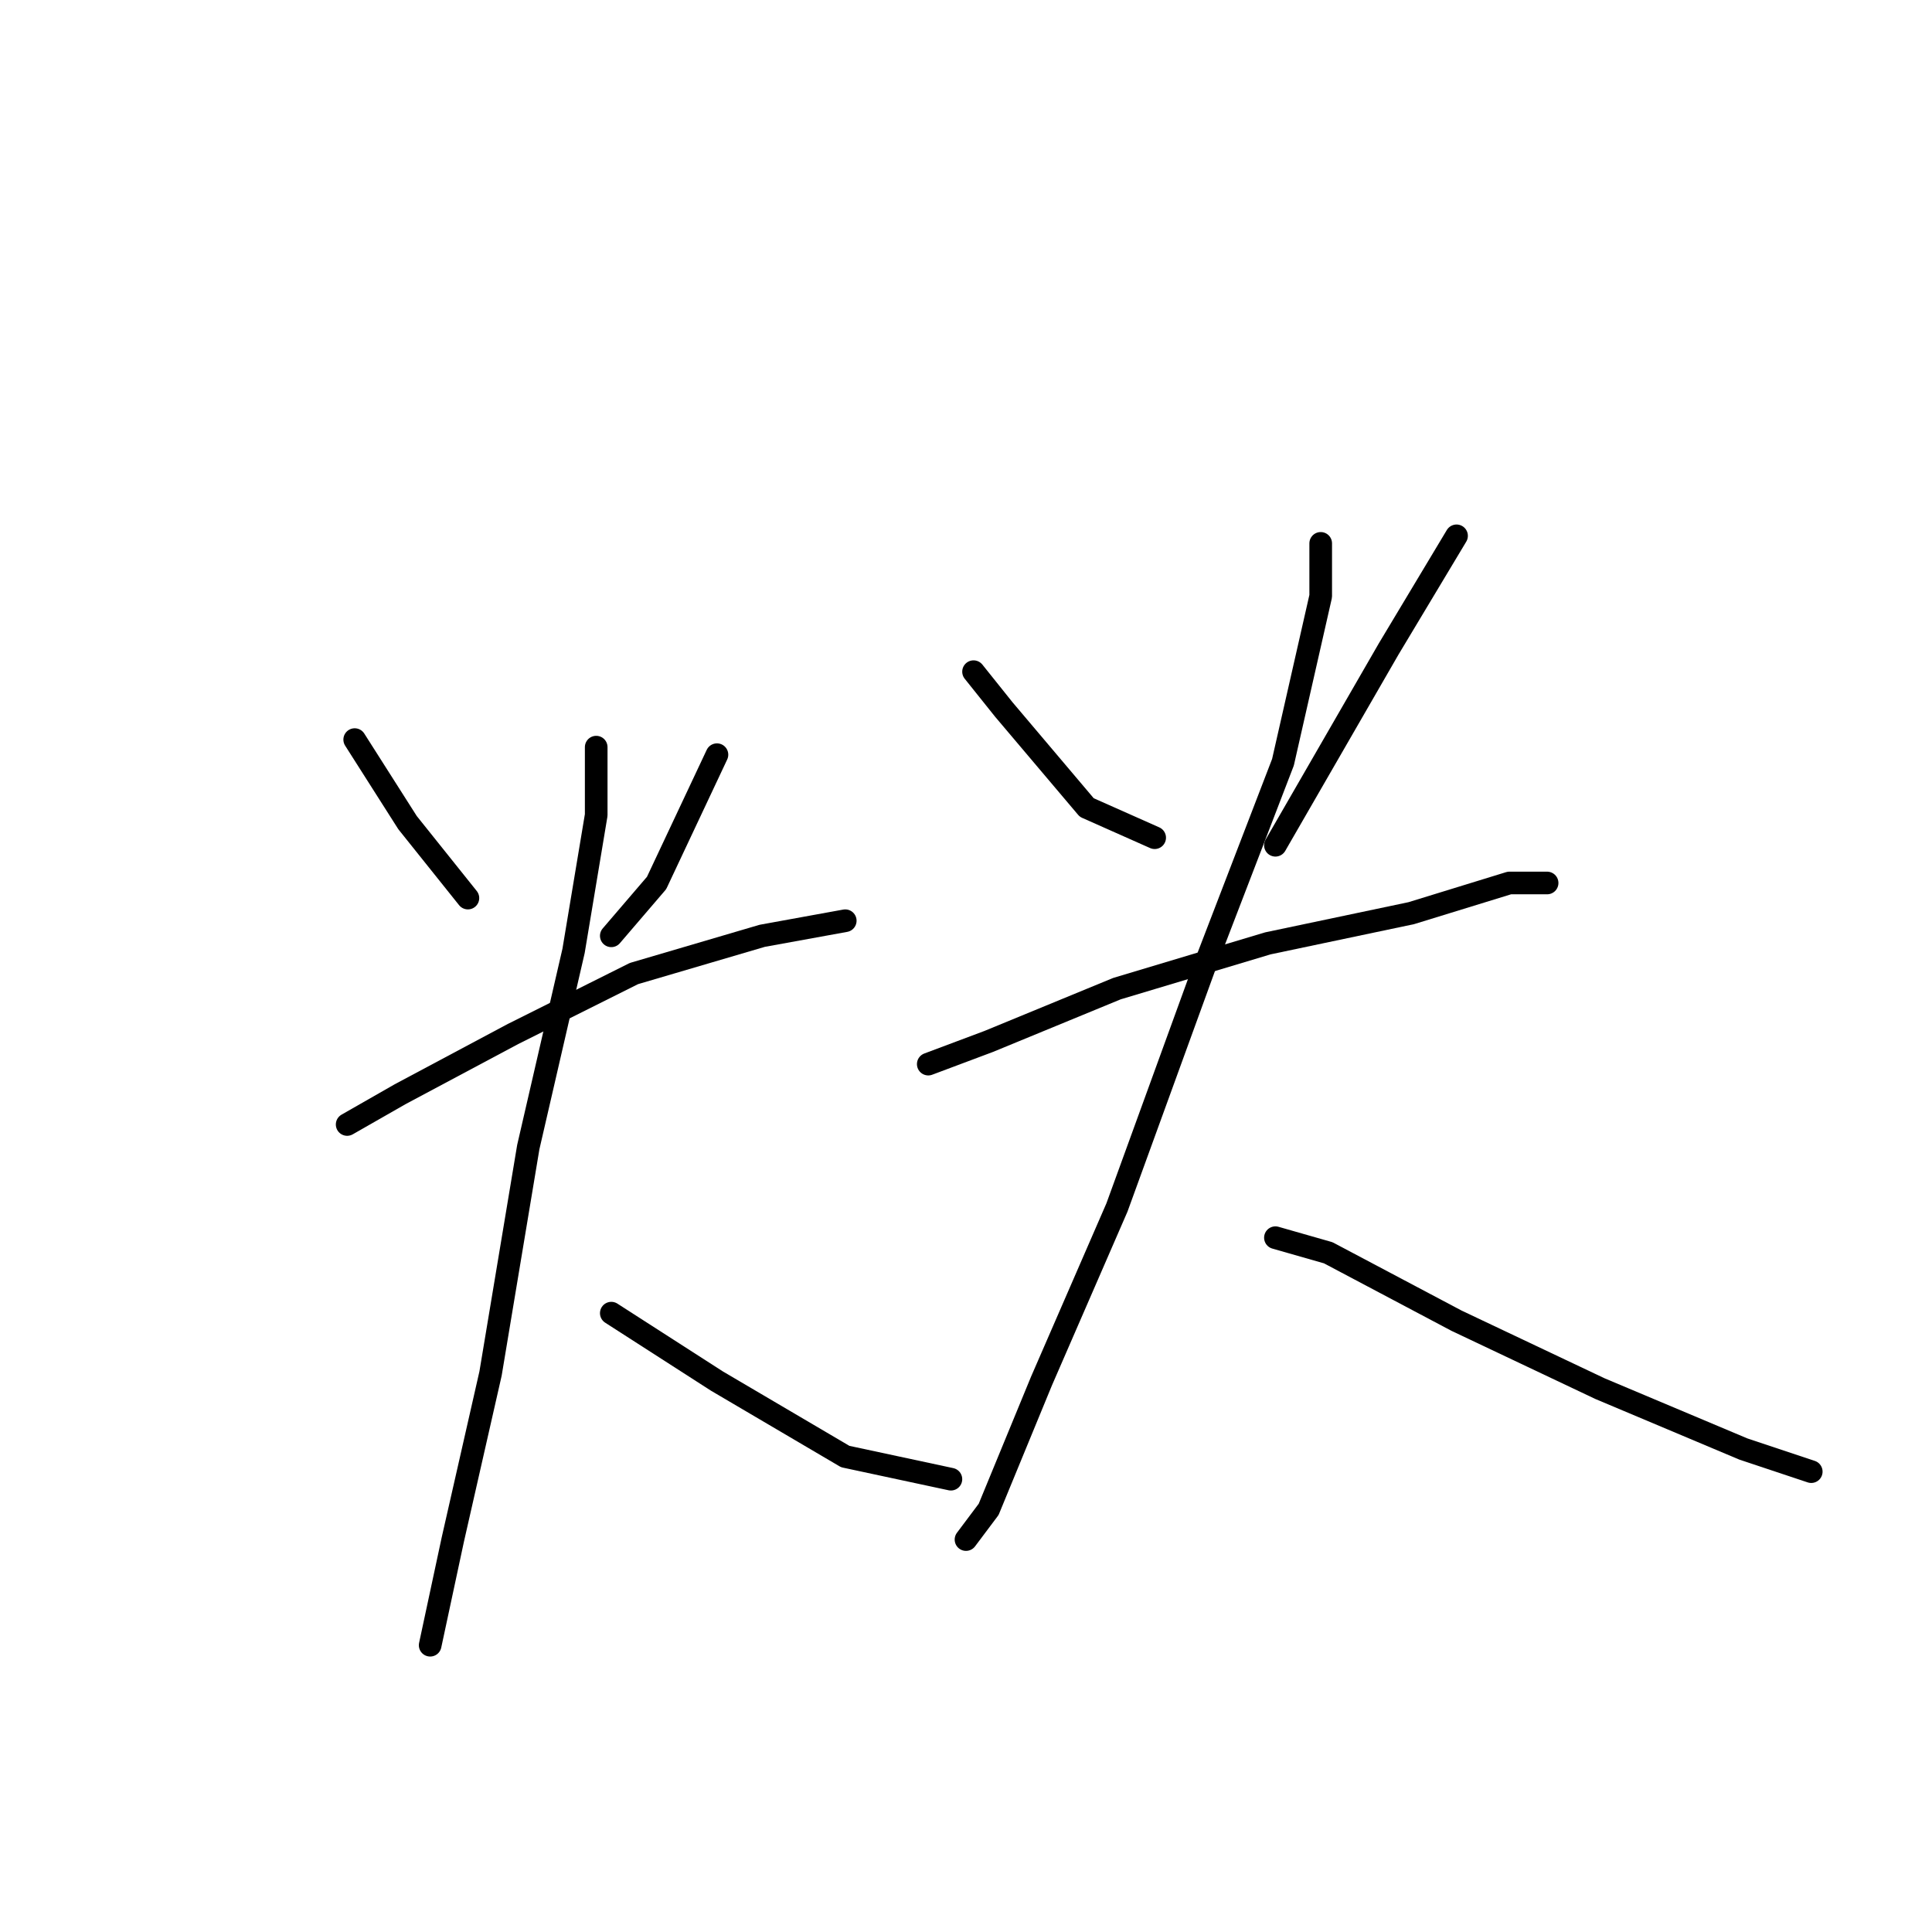 <?xml version="1.0" standalone="no"?>
    <svg width="256" height="256" xmlns="http://www.w3.org/2000/svg" version="1.1">
    <polyline stroke="black" stroke-width="3" stroke-linecap="round" fill="transparent" stroke-linejoin="round" points="47 98 54 109 62 119 62 119 " />
        <polyline stroke="black" stroke-width="3" stroke-linecap="round" fill="transparent" stroke-linejoin="round" points="95 100 87 117 81 124 81 124 " />
        <polyline stroke="black" stroke-width="3" stroke-linecap="round" fill="transparent" stroke-linejoin="round" points="46 149 53 145 68 137 84 129 101 124 112 122 112 122 " />
        <polyline stroke="black" stroke-width="3" stroke-linecap="round" fill="transparent" stroke-linejoin="round" points="79 99 79 108 76 126 70 152 65 182 60 204 57 218 57 218 " />
        <polyline stroke="black" stroke-width="3" stroke-linecap="round" fill="transparent" stroke-linejoin="round" points="81 174 95 183 112 193 126 196 126 196 " />
        <polyline stroke="black" stroke-width="3" stroke-linecap="round" fill="transparent" stroke-linejoin="round" points="129 89 133 94 144 107 153 111 153 111 " />
        <polyline stroke="black" stroke-width="3" stroke-linecap="round" fill="transparent" stroke-linejoin="round" points="193 71 184 86 169 112 169 112 " />
        <polyline stroke="black" stroke-width="3" stroke-linecap="round" fill="transparent" stroke-linejoin="round" points="123 141 131 138 148 131 168 125 187 121 200 117 205 117 205 117 " />
        <polyline stroke="black" stroke-width="3" stroke-linecap="round" fill="transparent" stroke-linejoin="round" points="175 72 175 79 170 101 160 127 148 160 138 183 131 200 128 204 128 204 " />
        <polyline stroke="black" stroke-width="3" stroke-linecap="round" fill="transparent" stroke-linejoin="round" points="169 164 176 166 193 175 212 184 231 192 240 195 240 195 " />
        </svg>